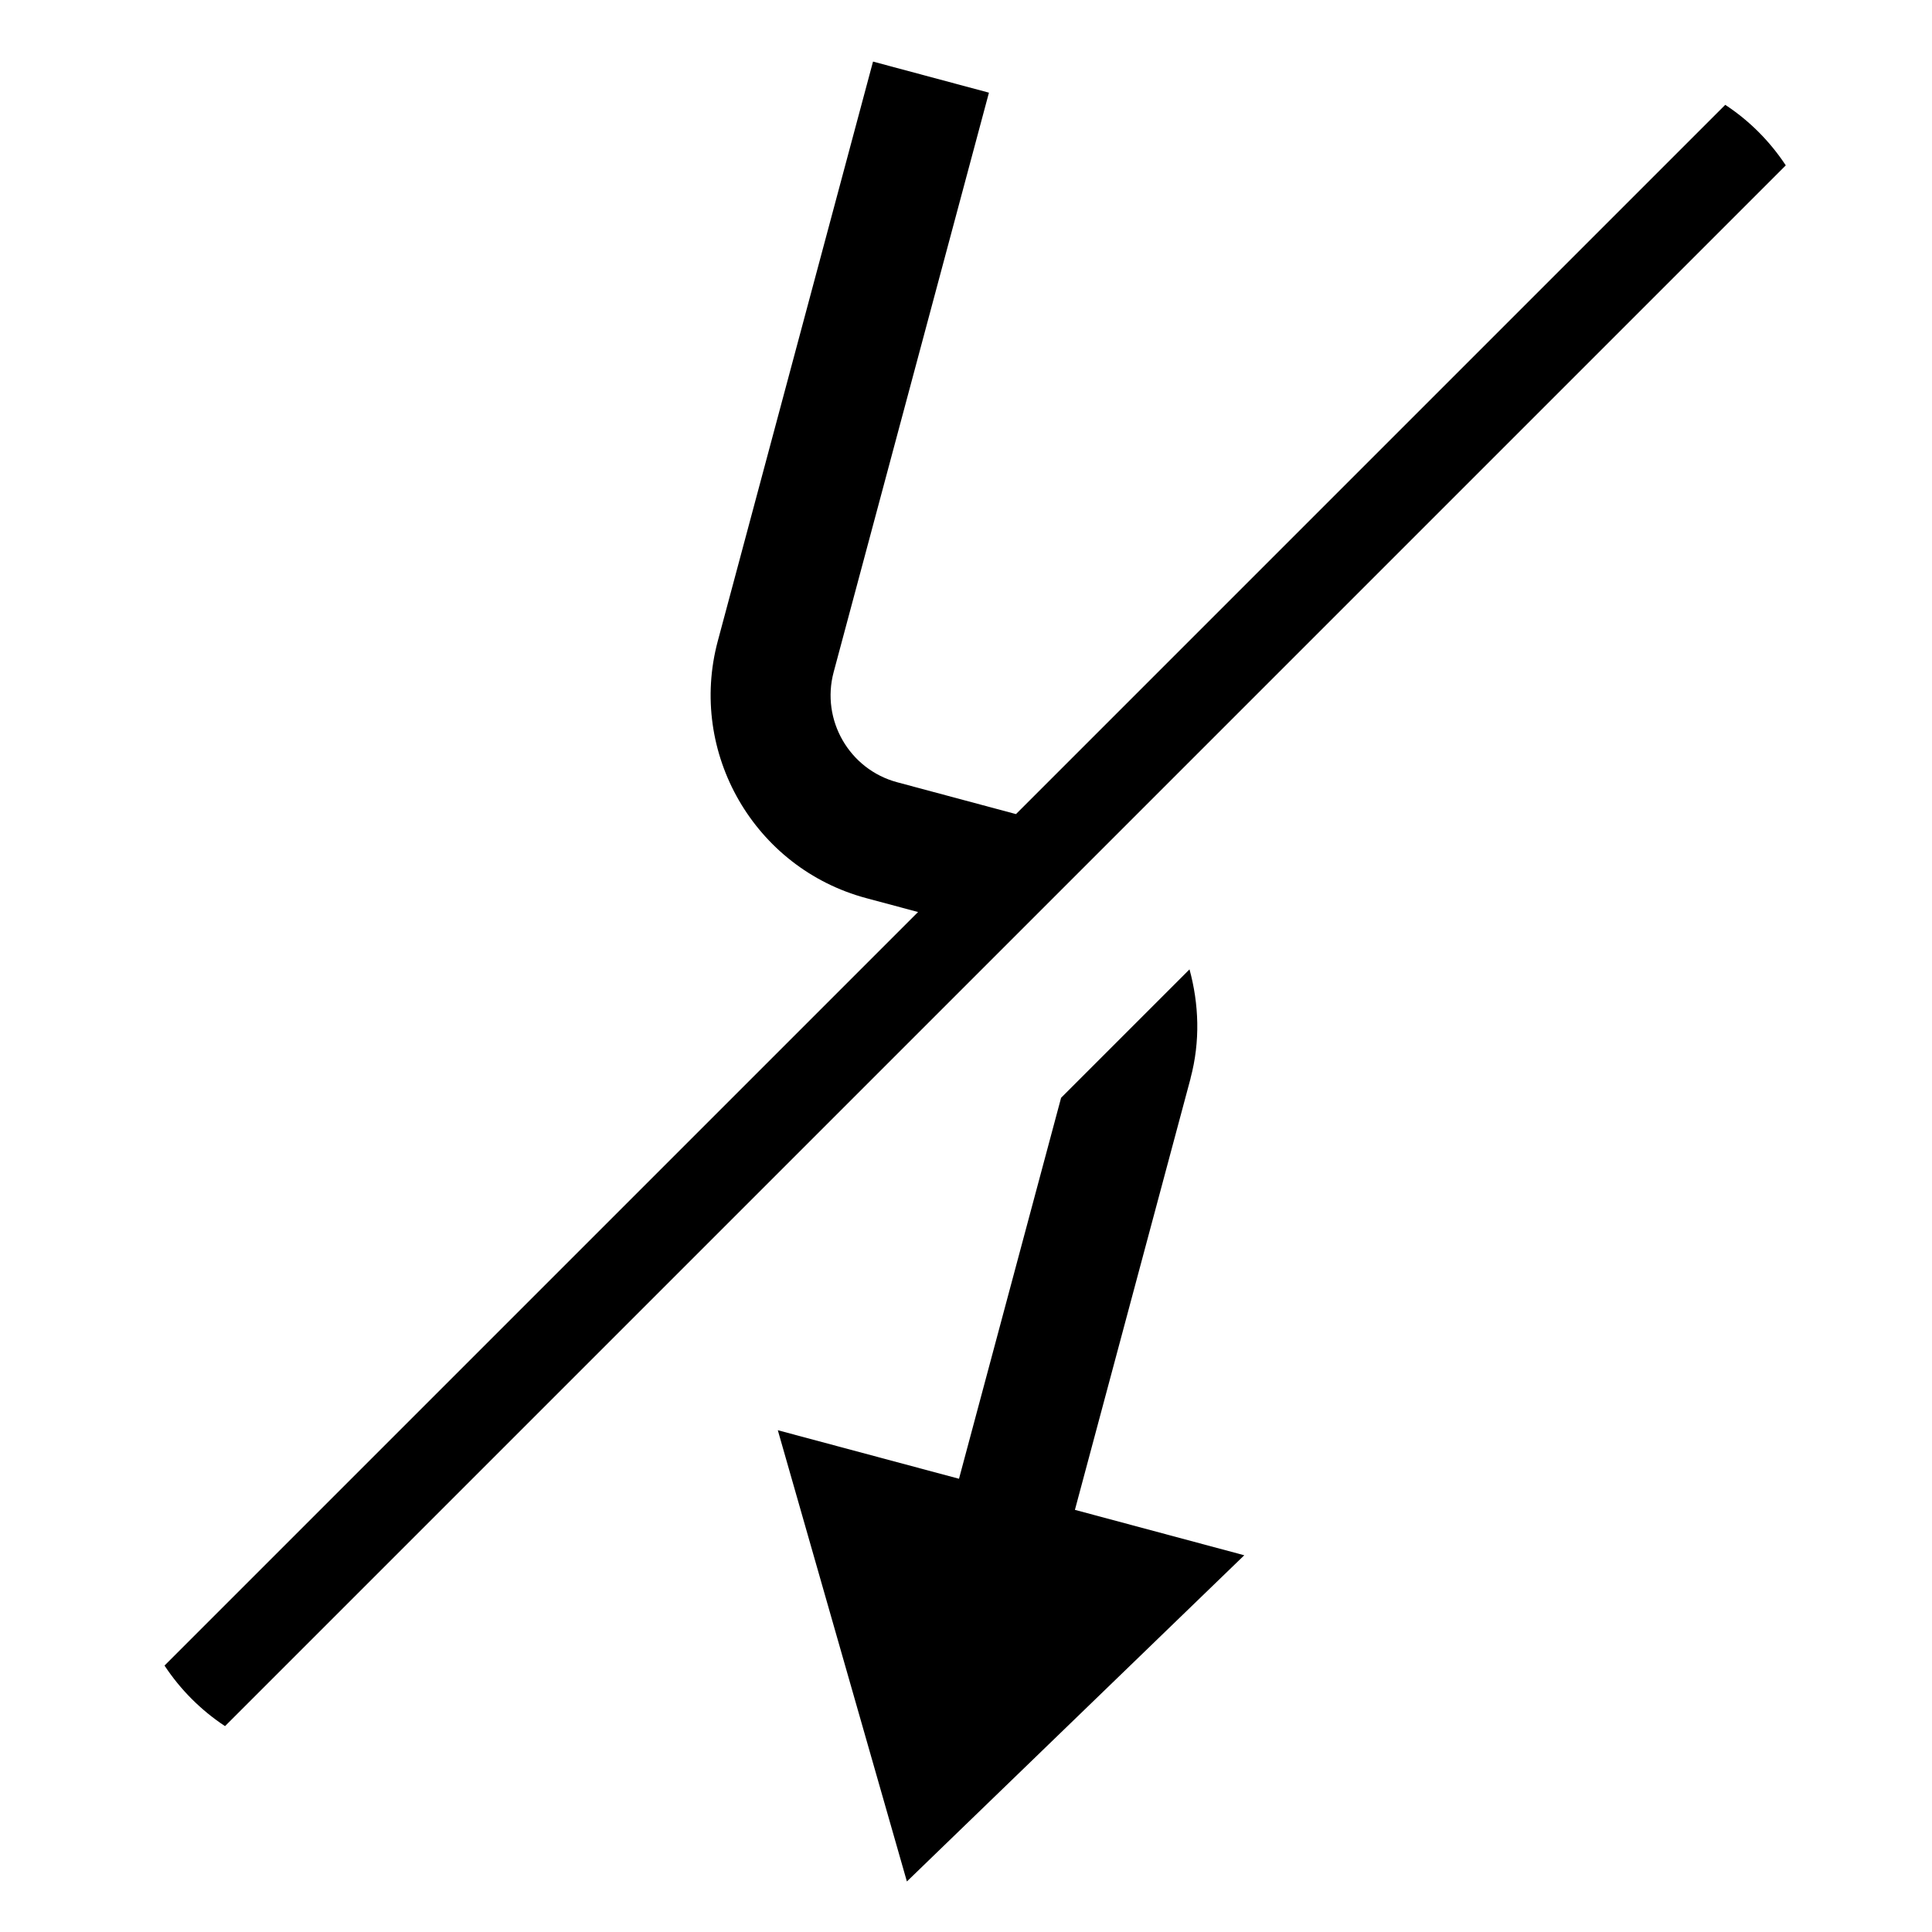 <?xml version="1.0" encoding="utf-8"?>
<!-- Generated by IcoMoon.io -->
<!DOCTYPE svg PUBLIC "-//W3C//DTD SVG 1.1//EN" "http://www.w3.org/Graphics/SVG/1.1/DTD/svg11.dtd">
<svg version="1.1" xmlns="http://www.w3.org/2000/svg" xmlns:xlink="http://www.w3.org/1999/xlink" width="32" height="32" viewBox="0 0 32 32">
<g>
</g>
	<path d="M28.575 1.737l-11.747 11.747-1.966-0.527c-0.794-0.212-1.267-1.031-1.054-1.825l2.572-9.597-1.92-0.515-2.571 9.597c-0.496 1.852 0.607 3.763 2.459 4.259l0.858 0.23-12.481 12.481c0.263 0.399 0.604 0.74 1.002 1.003l25.851-25.851c-0.263-0.399-0.604-0.741-1.003-1.003zM19.719 17.859c0.164-0.614 0.139-1.23-0.017-1.803l-2.127 2.127-1.691 6.31-3.001-0.804 2.138 7.474 5.588-5.403-2.805-0.752 1.916-7.148z" fill="#000000"></path>
</svg>
